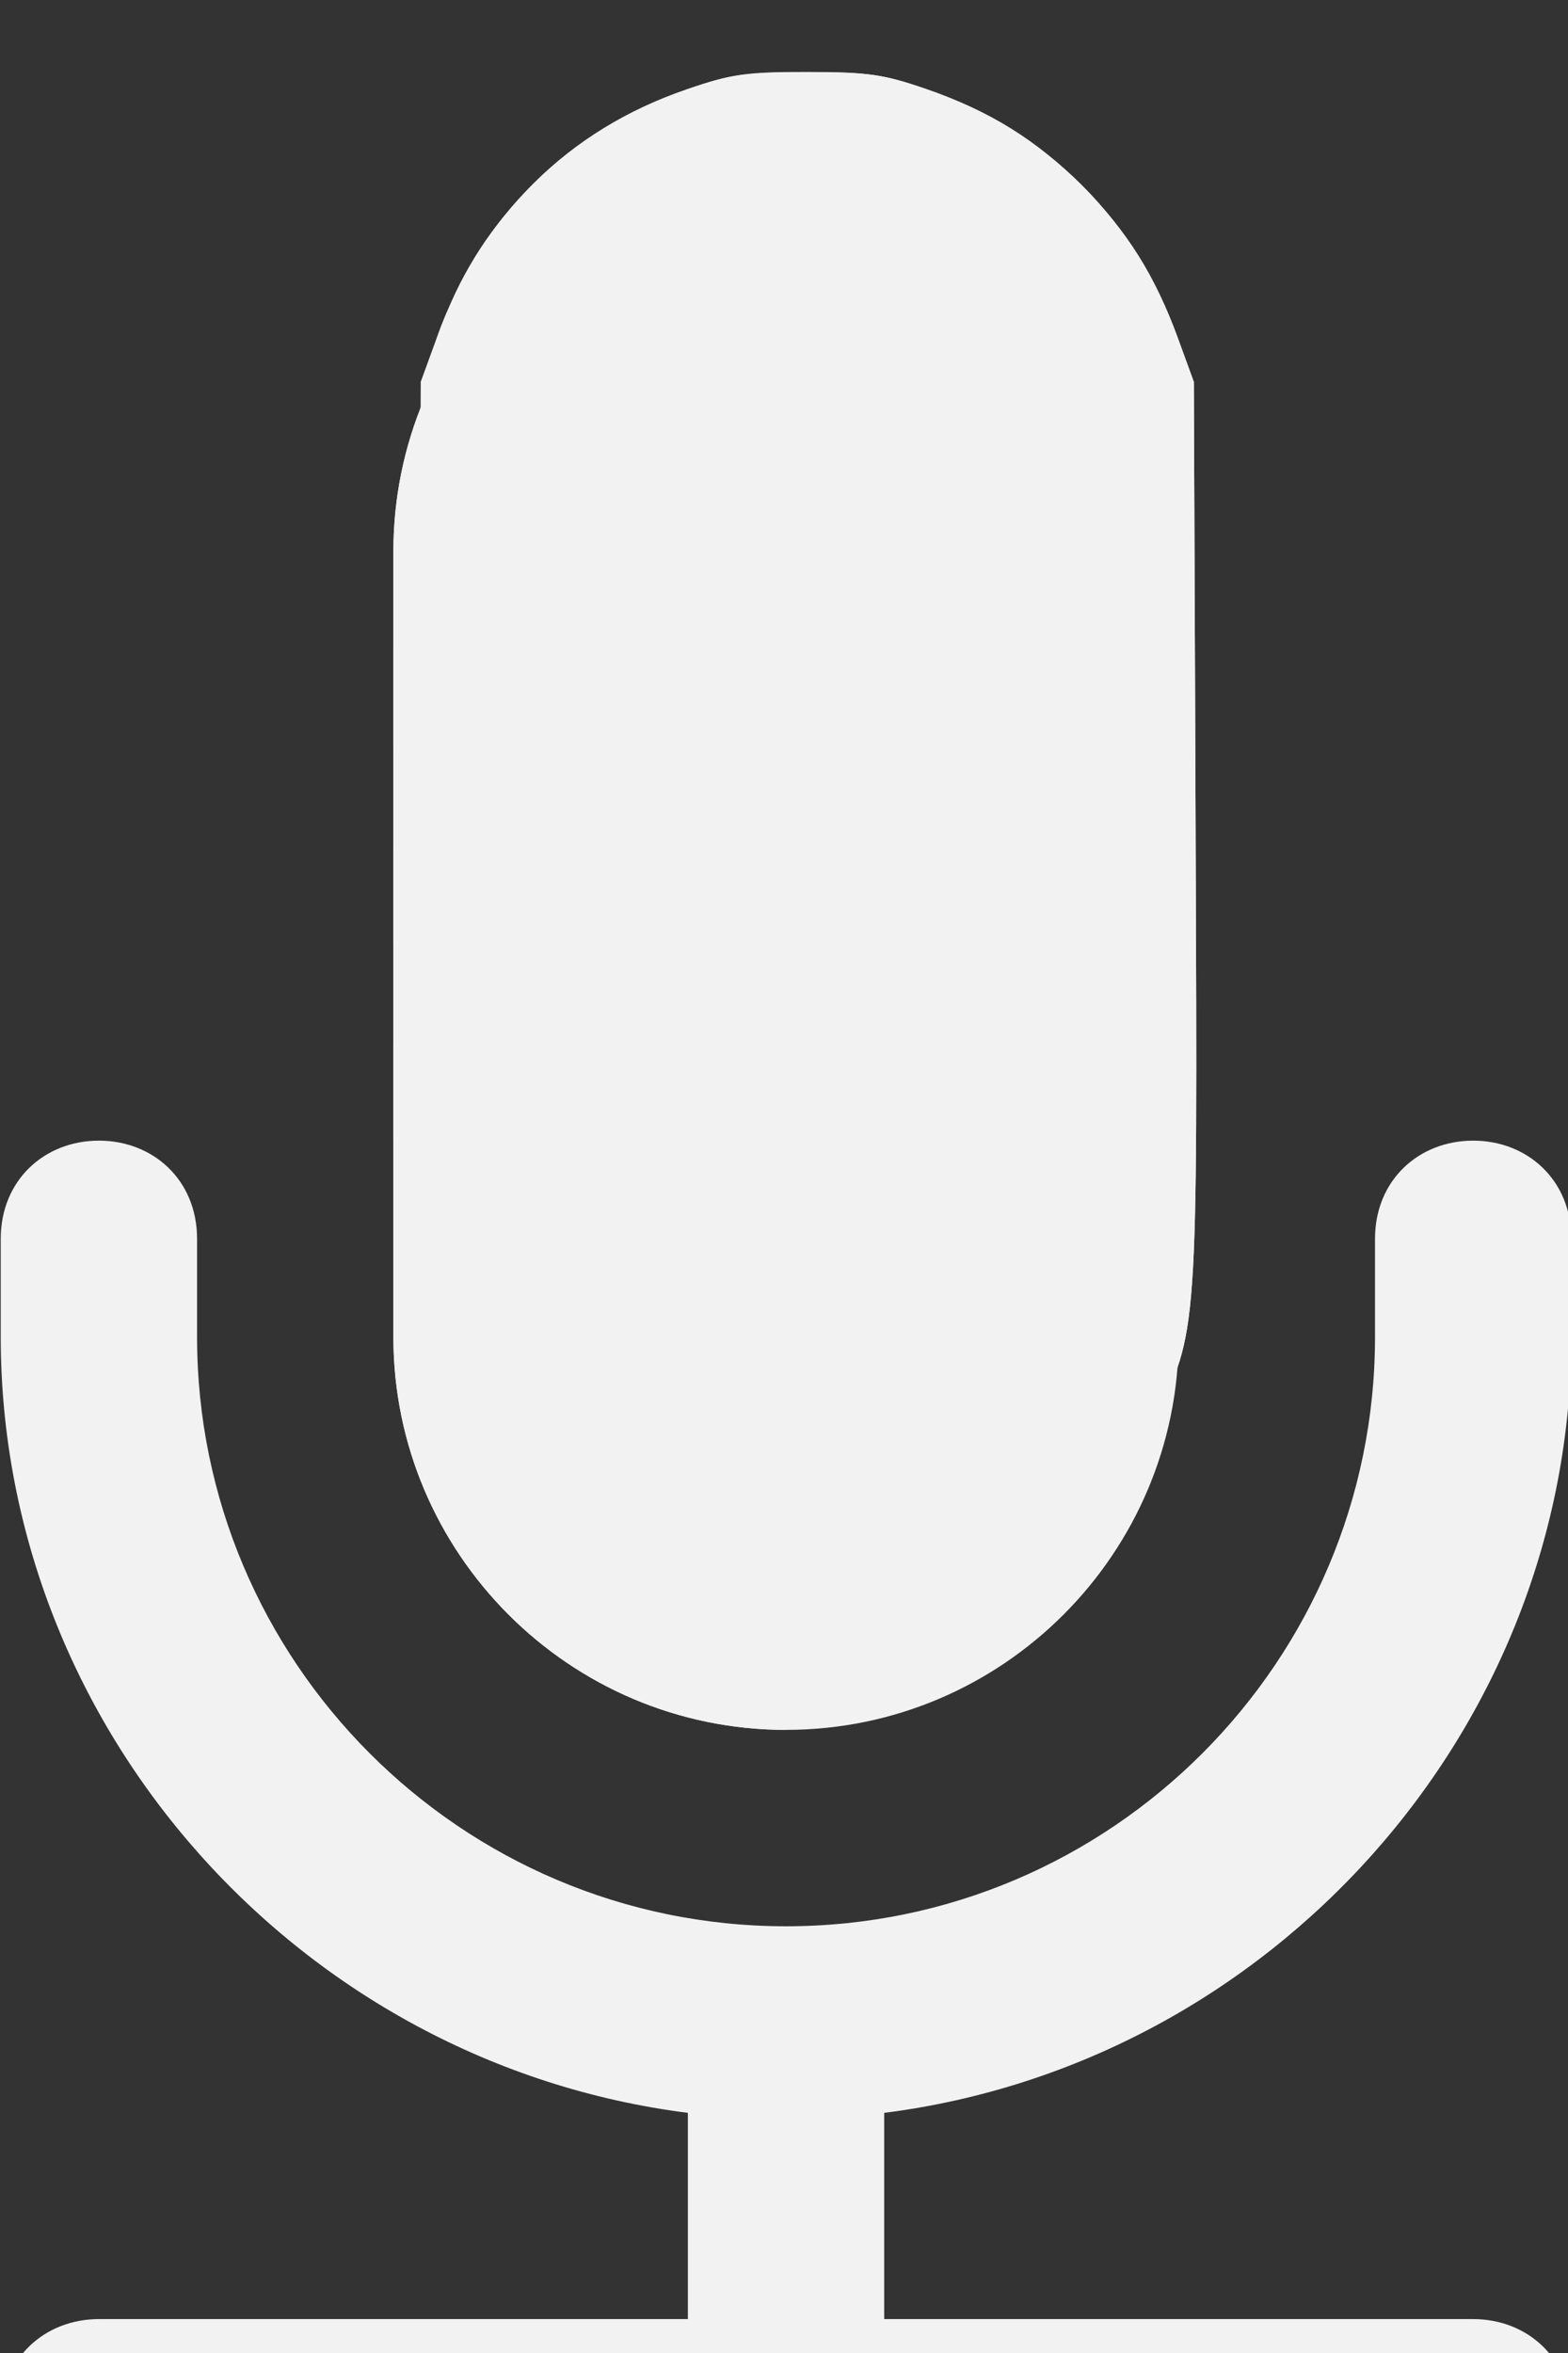 <?xml version="1.0" encoding="UTF-8" standalone="no"?>
<!-- Created with Inkscape (http://www.inkscape.org/) -->

<svg
   width="4.233mm"
   height="6.35mm"
   viewBox="0 0 4.233 6.35"
   version="1.1"
   id="svg5"
   inkscape:version="1.1.1 (1:1.1+202109281949+c3084ef5ed)"
   sodipodi:docname="podcast.svg"
   xmlns:inkscape="http://www.inkscape.org/namespaces/inkscape"
   xmlns:sodipodi="http://sodipodi.sourceforge.net/DTD/sodipodi-0.dtd"
   xmlns="http://www.w3.org/2000/svg"
   xmlns:svg="http://www.w3.org/2000/svg">
  <rect x="0" y="0" width="4.233" height="6.35" fill="#333333" stroke="none"/>
  <sodipodi:namedview
     id="namedview7"
     pagecolor="#505050"
     bordercolor="#eeeeee"
     borderopacity="1"
     inkscape:pageshadow="0"
     inkscape:pageopacity="0"
     inkscape:pagecheckerboard="0"
     inkscape:document-units="mm"
     showgrid="false"
     inkscape:zoom="16.126161"
     inkscape:cx="-6.7281976"
     inkscape:cy="10.510871"
     inkscape:window-width="1920"
     inkscape:window-height="972"
     inkscape:window-x="0"
     inkscape:window-y="27"
     inkscape:window-maximized="1"
     inkscape:current-layer="layer1" />
  <defs
     id="defs2" />
  <g
     inkscape:label="Layer 1"
     inkscape:groupmode="layer"
     id="layer1"
     transform="translate(-39.092,-114.14)">
    <g
       id="g347">
      <g
         transform="matrix(0.265,0,0,0.265,38.034,-157.958)"
         id="g19"
         style="fill:#f2f2f2">
        <path
           d="m 19,1038.4 c 0.552,0 1,0.4 1,1 v 1 c 0,4 -3.056,7.4 -7,7.9 v 2.1 h 6 c 0.552,0 1,0.4 1,1 0,0.5 -0.448,1 -1,1 H 5 c -0.552,0 -1,-0.5 -1,-1 0,-0.6 0.448,-1 1,-1 h 6 v -2.1 c -3.944,-0.5 -7,-3.9 -7,-7.9 v -1 c 0,-0.6 0.448,-1 1,-1 0.552,0 1,0.4 1,1 v 1 c 0,3.3 2.686,6 6,6 3.314,0 6,-2.7 6,-6 v -1 c 0,-0.6 0.448,-1 1,-1 z"
           fill="#95a5a6"
           id="path9"
           style="fill:#f2f2f2" />
        <path
           d="m 12,1028.4 c 2.209,0 4,1.8 4,4 v 8 c 0,2.2 -1.791,4 -4,4 -2.209,0 -4,-1.8 -4,-4 v -8 c 0,-2.2 1.791,-4 4,-4 z"
           fill="#bdc3c7"
           id="path11"
           style="fill:#f2f2f2" />
        <path
           d="m 12,1028.4 v 16 c -2.209,0 -4,-1.8 -4,-4 v -8 c 0,-2.2 1.791,-4 4,-4 z"
           fill="#95a5a6"
           id="path13"
           style="fill:#f2f2f2" />
        <path
           d="m 16,1033.4 v 1 h -2 v -1 z m 0,2 v 1 h -2 v -1 z m 0,2 v 1 h -2 v -1 z"
           fill="#95a5a6"
           id="path15"
           style="fill:#f2f2f2" />
        <path
           d="m 10,1033.4 v 1 H 8 v -1 z m 0,2 v 1 H 8 v -1 z m 0,2 v 1 H 8 v -1 z"
           fill="#7f8c8d"
           id="path17"
           style="fill:#f2f2f2" />
      </g>
      <path
         style="fill:#f2f2f2;stroke-width:0.062"
         d="m 154.78,447.248 c -1.06,-0.256 -2.074,-1.075 -2.565,-2.071 -0.444,-0.902 -0.441,-0.856 -0.442,-5.753 -0.001,-4.716 0.009,-4.882 0.34,-5.63 0.446,-1.009 1.315,-1.789 2.419,-2.173 0.431,-0.15 0.588,-0.172 1.209,-0.171 0.631,8.7e-4 0.774,0.022 1.243,0.187 1.202,0.422 2.085,1.299 2.529,2.514 l 0.166,0.455 0.018,4.589 c 0.02,5.151 0.025,5.079 -0.422,5.971 -0.516,1.03 -1.52,1.831 -2.615,2.09 -0.489,0.115 -1.39,0.112 -1.879,-0.006 z"
         id="path107"
         transform="scale(0.265)" />
      <path
         style="fill:#f2f2f2;stroke-width:0.062"
         d="m 154.78,447.248 c -1.06,-0.256 -2.074,-1.075 -2.565,-2.071 -0.455,-0.923 -0.451,-0.861 -0.43,-6.007 l 0.018,-4.565 0.166,-0.455 c 0.451,-1.234 1.336,-2.113 2.541,-2.522 0.45,-0.153 0.611,-0.176 1.231,-0.176 0.617,-3.7e-4 0.78,0.022 1.209,0.17 0.652,0.225 1.129,0.521 1.6,0.996 0.451,0.455 0.733,0.903 0.963,1.533 l 0.166,0.455 0.018,4.589 c 0.02,5.151 0.025,5.078 -0.422,5.972 -0.515,1.03 -1.516,1.829 -2.615,2.088 -0.489,0.115 -1.39,0.112 -1.879,-0.006 z"
         id="path146"
         transform="scale(0.265)" />
    </g>
  </g>
</svg>
